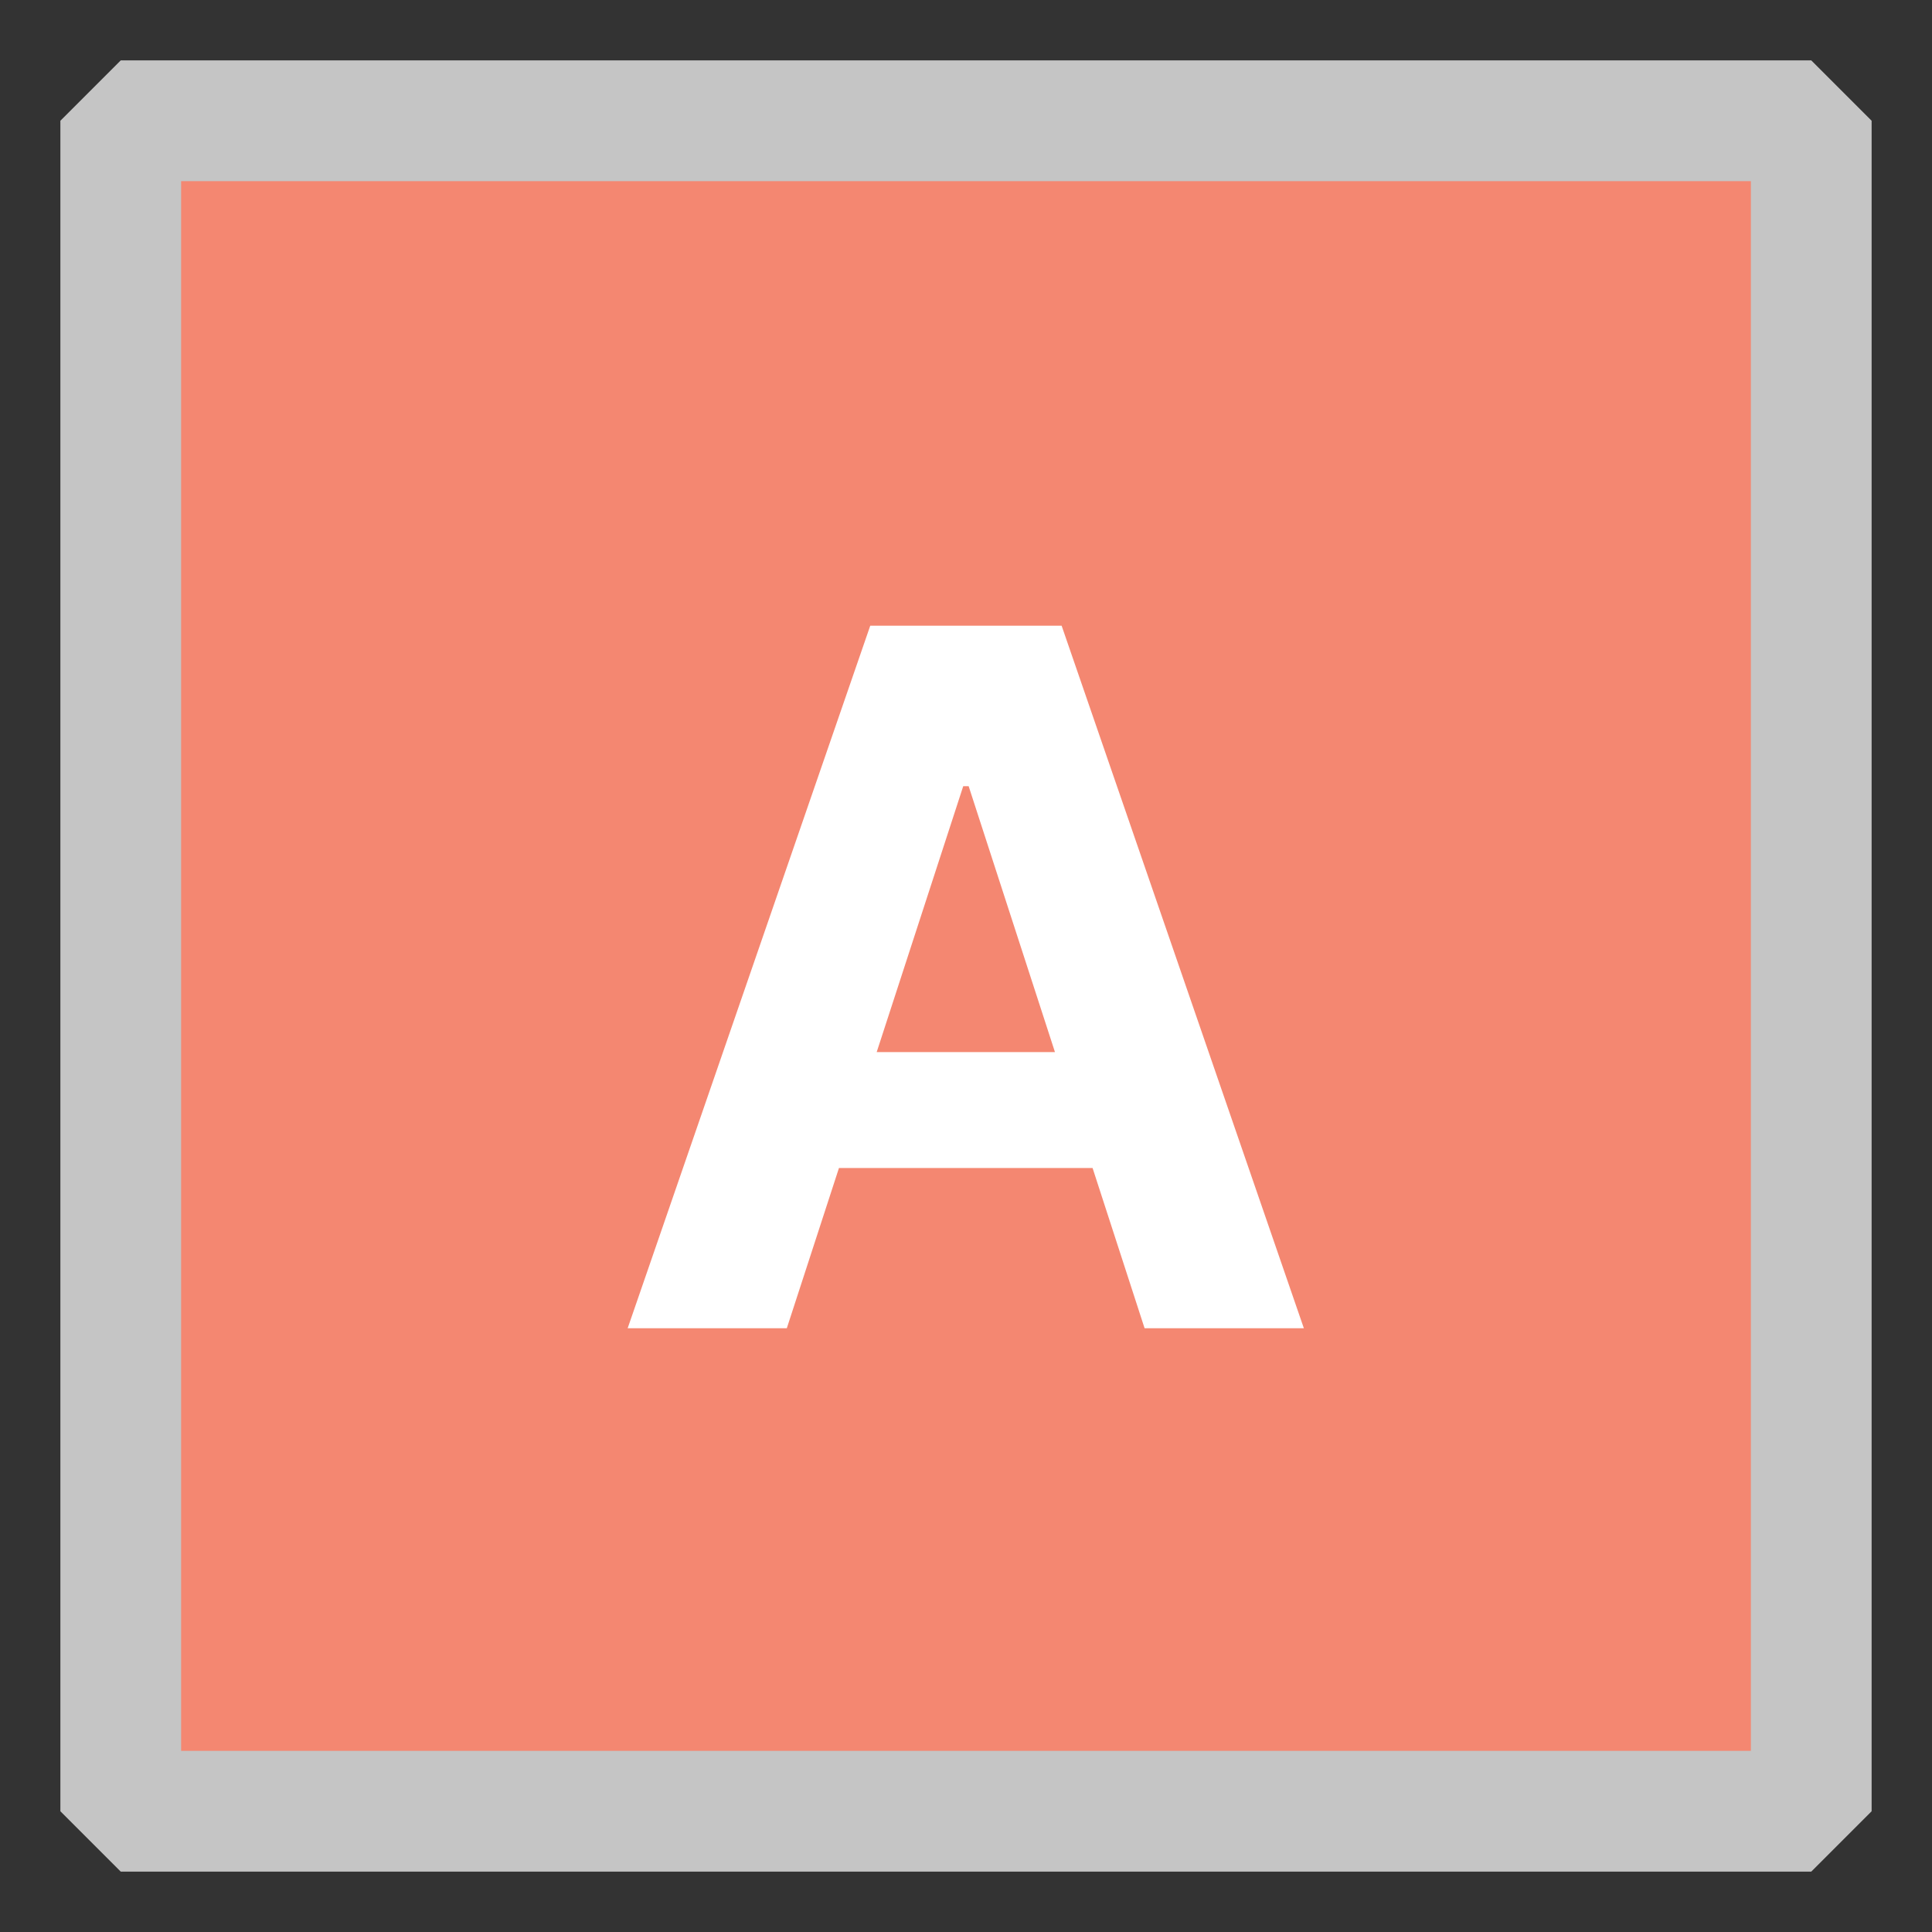 <svg width="16" height="16" viewBox="0 0 16 16" fill="none" xmlns="http://www.w3.org/2000/svg">
<rect x="0" y="0" width="16" height="16" fill="#333333" stroke="none"/>
<g clip-path="url(#clip0_9569_5751)">
<rect x="1" y="1" width="14" height="14" fill="#F48771" stroke="#C5C5C5" stroke-linejoin="bevel"/>
<path d="M6.516 11H5.198L7.207 5.182H8.792L10.798 11H9.479L8.022 6.511H7.977L6.516 11ZM6.434 8.713H9.548V9.673H6.434V8.713Z" fill="white"/>
</g>
<defs>
<clipPath id="clip0_9569_5751">
<rect width="16" height="16" fill="white"/>
</clipPath>
</defs>
</svg>

